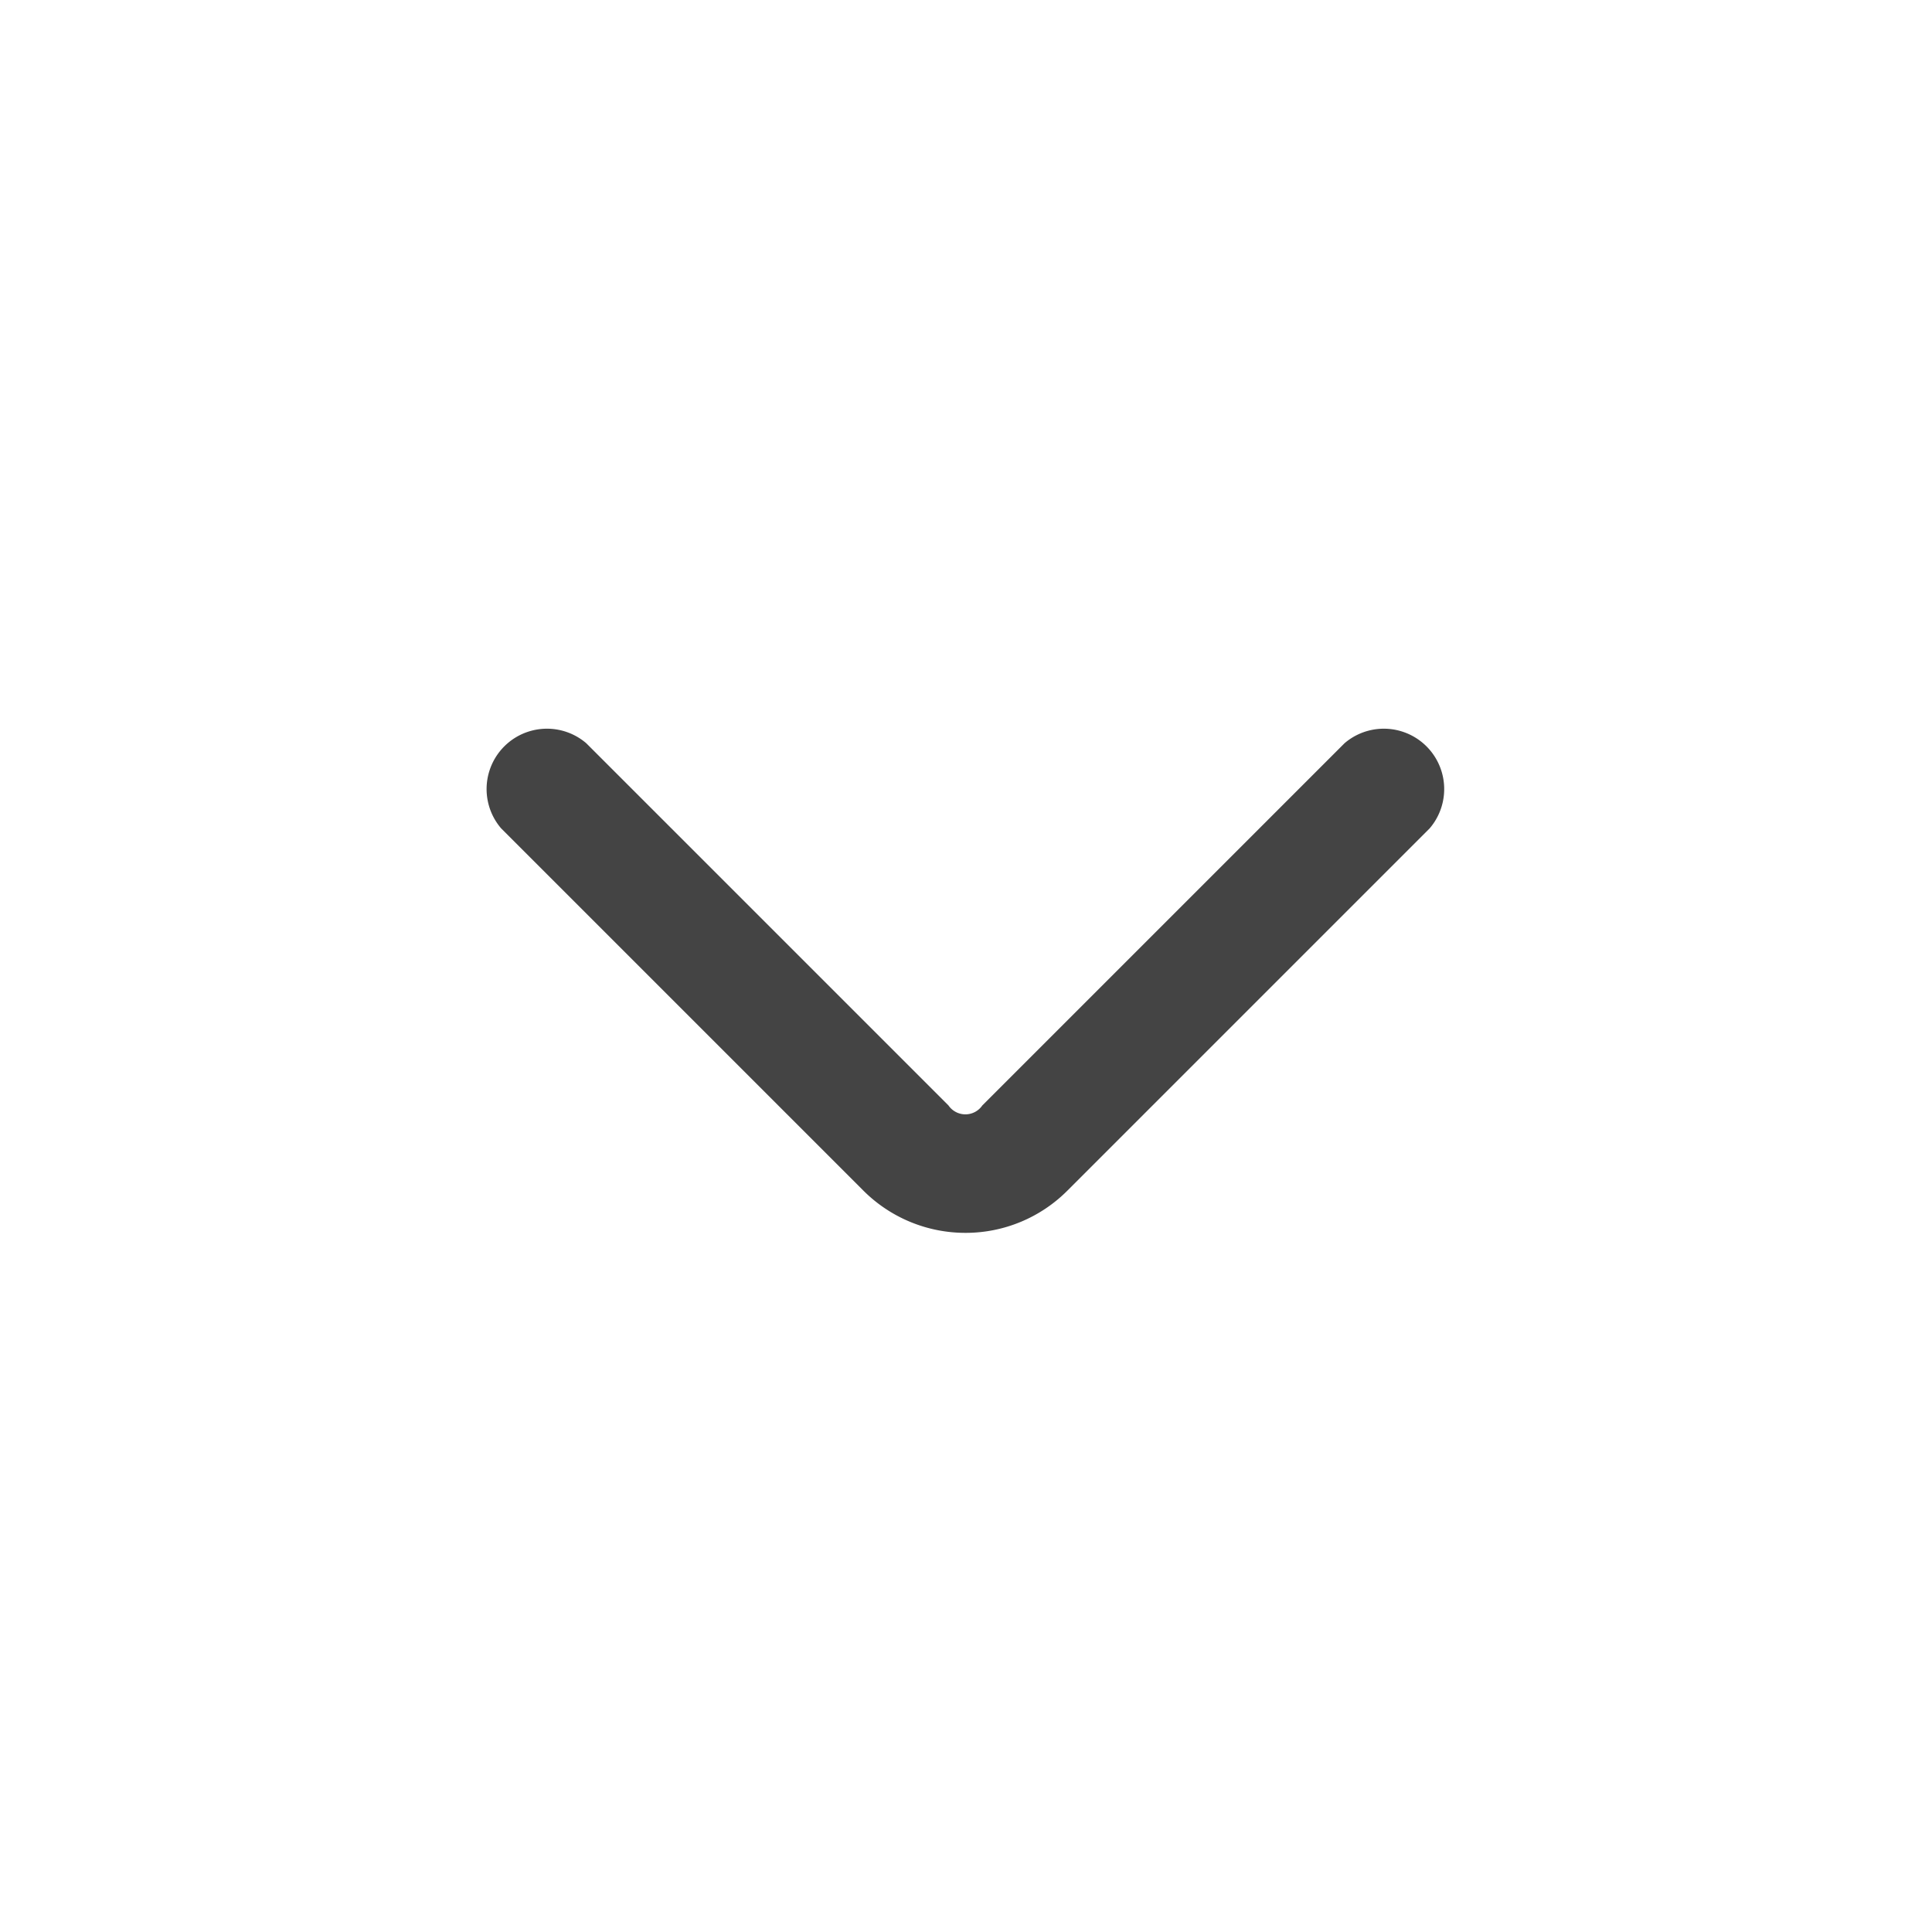 <svg id="Icons" xmlns="http://www.w3.org/2000/svg" viewBox="0 0 32 32"><title>chevron--down--small</title><g id="Arrow_Down-2" data-name="Arrow Down"><path d="M16,20.42a2.39,2.39,0,0,1-1.7-.7l-6-6a1,1,0,0,1,1.41-1.41l6,6a.34.34,0,0,0,.56,0l6-6a1,1,0,0,1,1.41,1.41l-6,6A2.38,2.38,0,0,1,16,20.42Z" style="fill:#444"/></g></svg>
